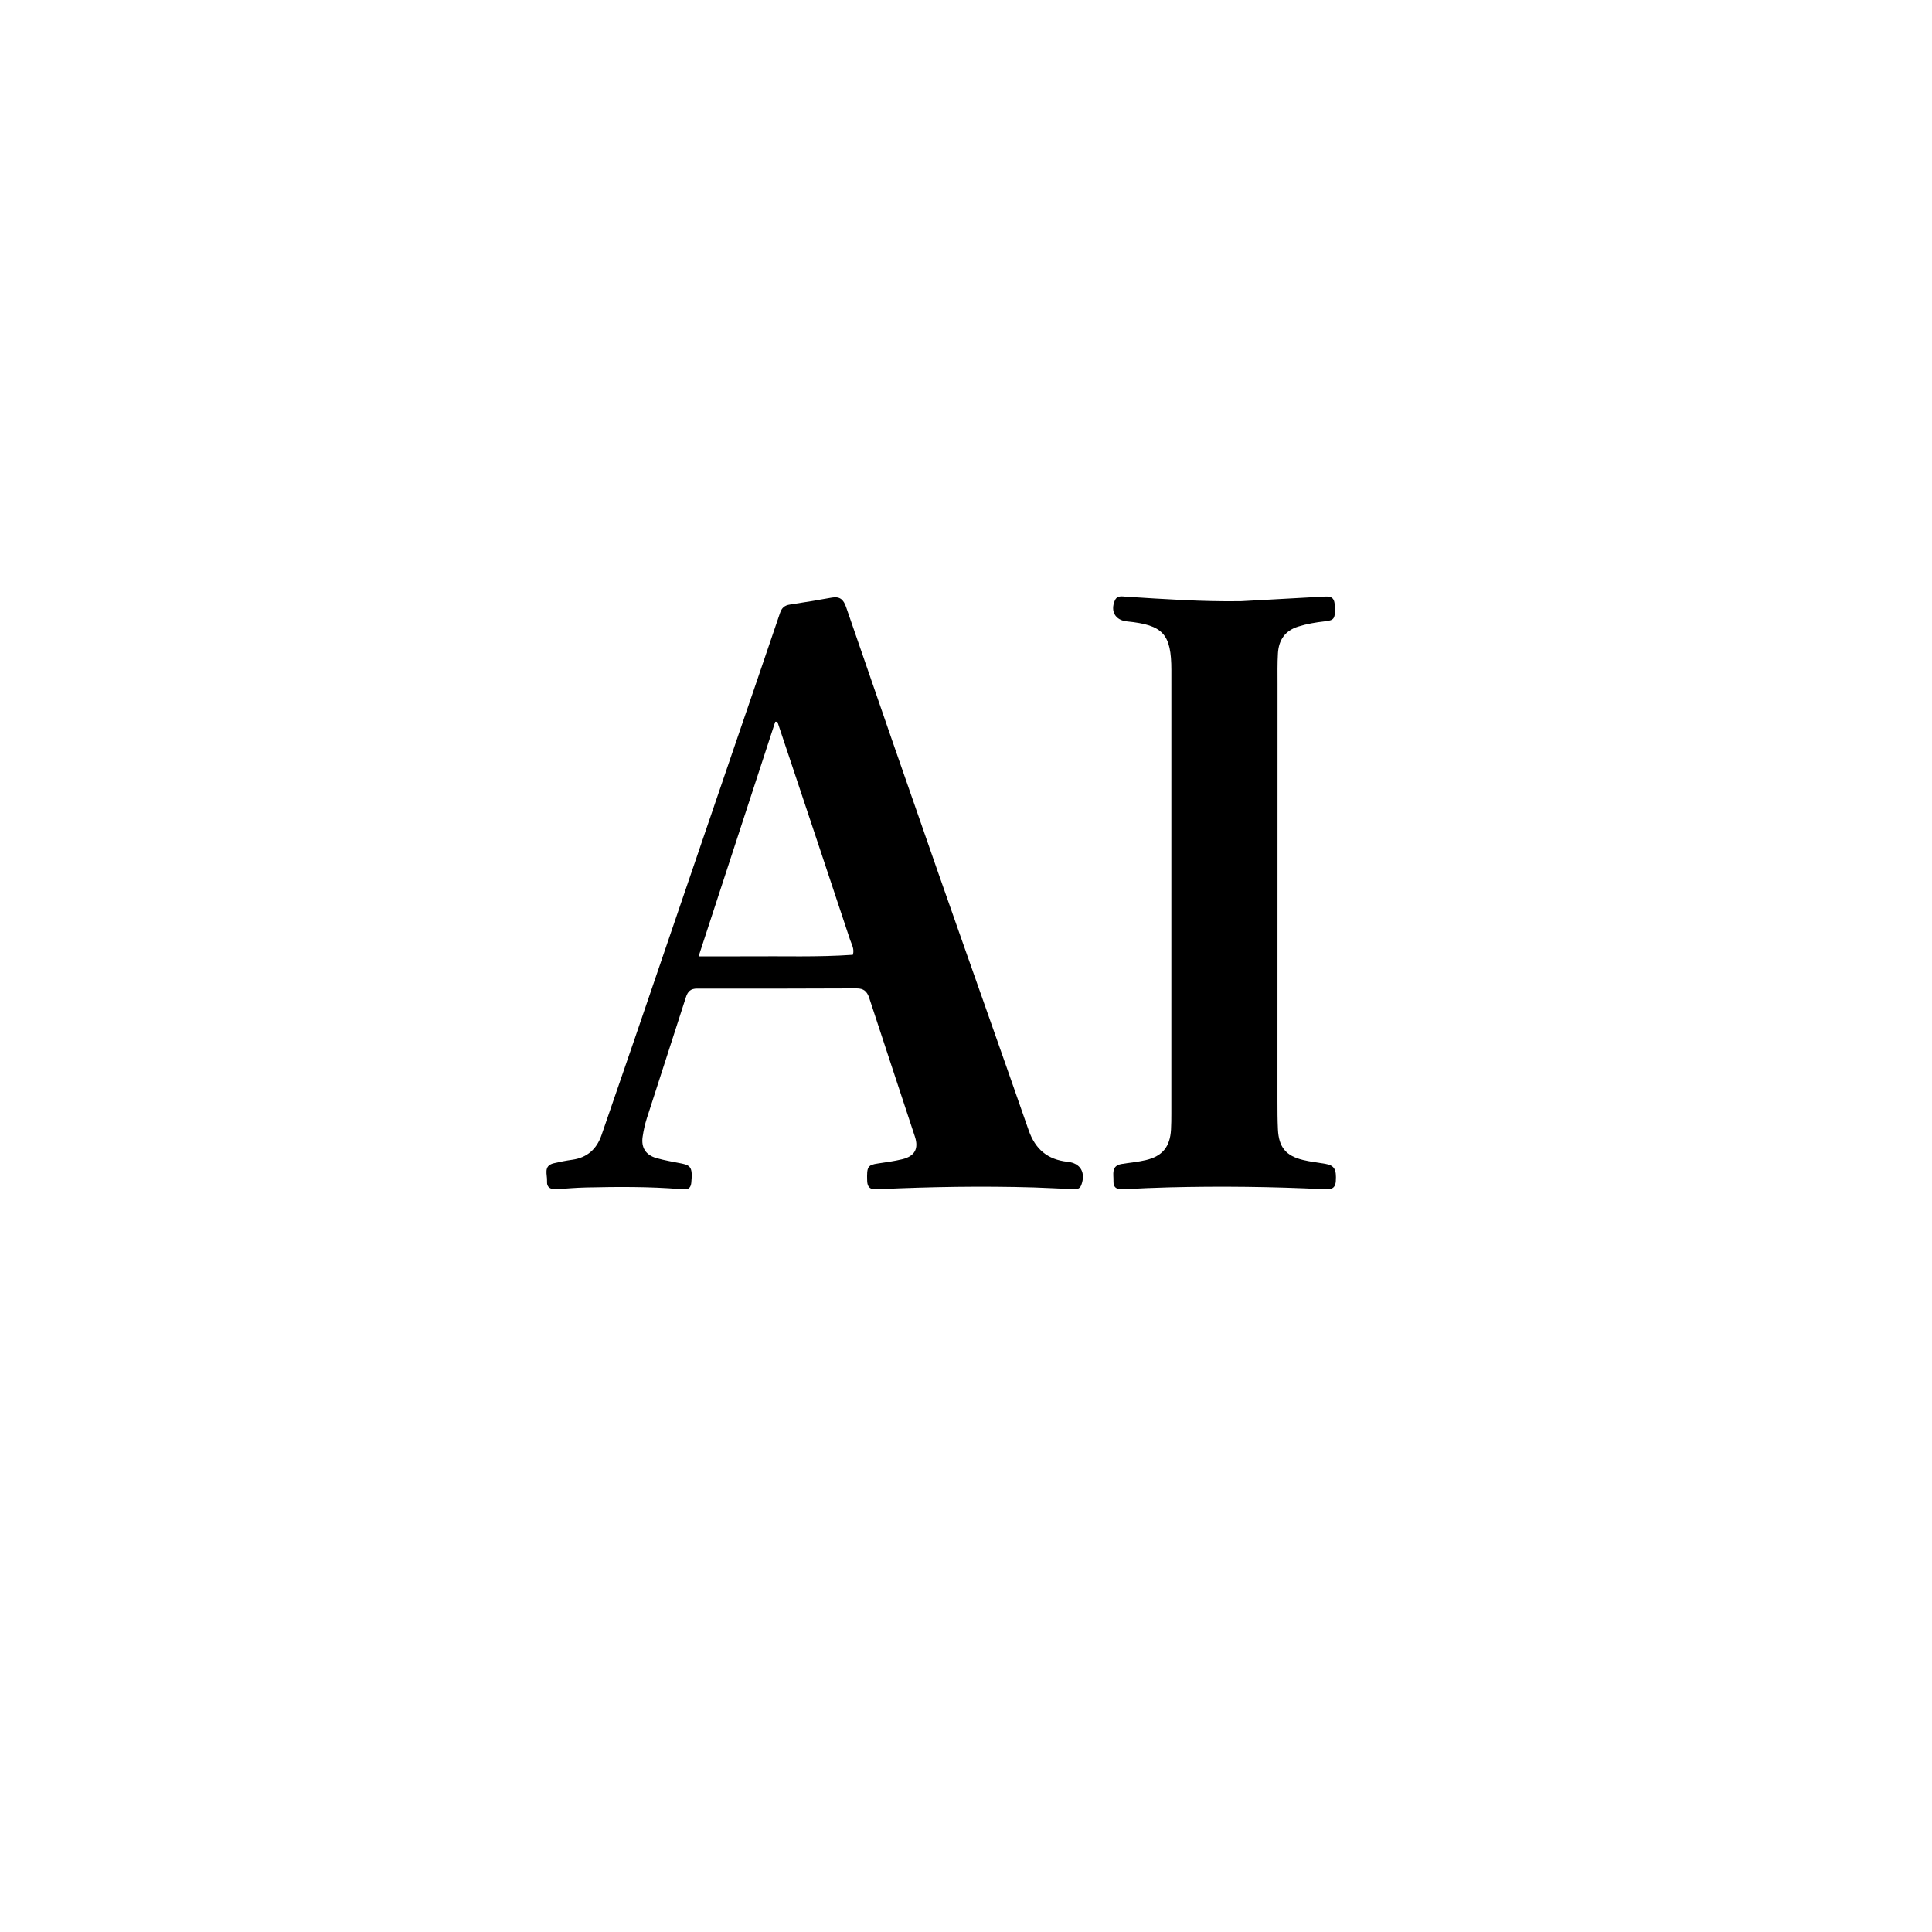<svg version="1.1" id="Layer_1" xmlns="http://www.w3.org/2000/svg" xmlns:xlink="http://www.w3.org/1999/xlink" x="0px" y="0px"
	 width="100%" viewBox="0 0 1024 1024" enable-background="new 0 0 1024 1024" xml:space="preserve">
<path fill="#000000" opacity="1" stroke="none" 
	d="
M336.663,549.782 
	C353.773,499.619 370.765,449.829 387.77,400.044 
	C396.326,374.994 404.945,349.965 413.427,324.89 
	C414.356,322.143 415.861,320.847 418.681,320.425 
	C426.087,319.318 433.471,318.056 440.846,316.751 
	C445.042,316.009 447.041,317.649 448.445,321.732 
	C464.633,368.804 480.929,415.839 497.354,462.828 
	C513.23,508.247 529.385,553.567 545.193,599.009 
	C548.717,609.14 555.208,614.631 565.847,615.77 
	C572.796,616.513 575.52,621.551 573.114,628.113 
	C572.276,630.399 570.412,630.344 568.589,630.274 
	C561.768,630.013 554.953,629.581 548.132,629.38 
	C520.803,628.574 493.486,629.025 466.178,630.281 
	C462.981,630.427 459.771,630.832 459.616,625.86 
	C459.383,618.431 459.825,617.472 465.428,616.649 
	C469.704,616.021 474.009,615.438 478.202,614.425 
	C484.784,612.834 487.025,608.878 484.938,602.504 
	C476.909,577.985 468.719,553.518 460.724,528.987 
	C459.577,525.468 457.791,523.852 453.972,523.87 
	C425.818,524 397.663,524.031 369.508,523.974 
	C366.039,523.967 364.526,525.484 363.526,528.615 
	C356.686,550.023 349.675,571.376 342.816,592.778 
	C341.805,595.931 341.093,599.215 340.611,602.493 
	C339.765,608.248 342.216,612.171 347.941,613.817 
	C352.401,615.1 357.028,615.807 361.585,616.747 
	C366.412,617.743 367.073,619.441 366.405,626.806 
	C366.023,631.022 363.137,630.455 360.597,630.248 
	C343.962,628.894 327.306,629.016 310.648,629.39 
	C305.494,629.506 300.344,629.937 295.198,630.3 
	C292.059,630.523 289.703,629.594 289.936,626.064 
	C290.164,622.614 287.79,617.929 293.502,616.558 
	C296.733,615.782 300.014,615.156 303.305,614.696 
	C311.253,613.583 316.253,609.032 318.818,601.628 
	C324.757,584.481 330.643,567.315 336.663,549.782 
M452.009,506.063 
	C453.014,503.094 451.374,500.555 450.517,497.969 
	C440.157,466.694 429.709,435.449 419.28,404.198 
	C416.874,396.989 414.458,389.783 412.046,382.576 
	C411.665,382.558 411.284,382.54 410.904,382.523 
	C397.459,423.682 384.014,464.84 370.28,506.882 
	C380.001,506.882 388.459,506.95 396.916,506.867 
	C415.068,506.689 433.225,507.365 452.009,506.063 
z"/>
<path fill="#000000" opacity="1" stroke="none" 
	d="
M657.804,318.636 
	C672.577,317.838 686.873,317.056 701.167,316.241 
	C704.341,316.06 707.169,315.887 707.404,320.435 
	C707.791,327.897 707.444,328.729 702.171,329.317 
	C697.374,329.852 692.646,330.651 688.008,332.115 
	C681.023,334.319 677.76,339.281 677.337,346.215 
	C677.003,351.694 677.126,357.204 677.124,362.701 
	C677.099,436.345 677.083,509.99 677.082,583.634 
	C677.082,588.631 677.091,593.635 677.332,598.624 
	C677.786,608.033 681.517,612.612 690.64,614.813 
	C694.508,615.747 698.498,616.182 702.431,616.847 
	C707.277,617.667 708.417,619.818 708.006,626.06 
	C707.713,630.508 704.823,630.462 701.682,630.309 
	C674.216,628.969 646.738,628.629 619.25,629.339 
	C611.263,629.546 603.277,629.905 595.298,630.347 
	C592.055,630.527 590.028,629.564 590.163,626.041 
	C590.301,622.438 588.751,617.915 594.456,616.947 
	C598.712,616.225 603.049,615.88 607.241,614.899 
	C616.135,612.816 620.144,607.84 620.662,598.71 
	C620.823,595.884 620.837,593.047 620.838,590.215 
	C620.85,511.906 620.858,433.596 620.852,355.286 
	C620.85,336.014 616.521,331.27 597.314,329.349 
	C591.18,328.736 588.411,324.048 590.884,318.29 
	C592.096,315.468 594.671,316.127 596.947,316.271 
	C617.055,317.54 637.157,318.95 657.804,318.636 
z"/>
</svg>